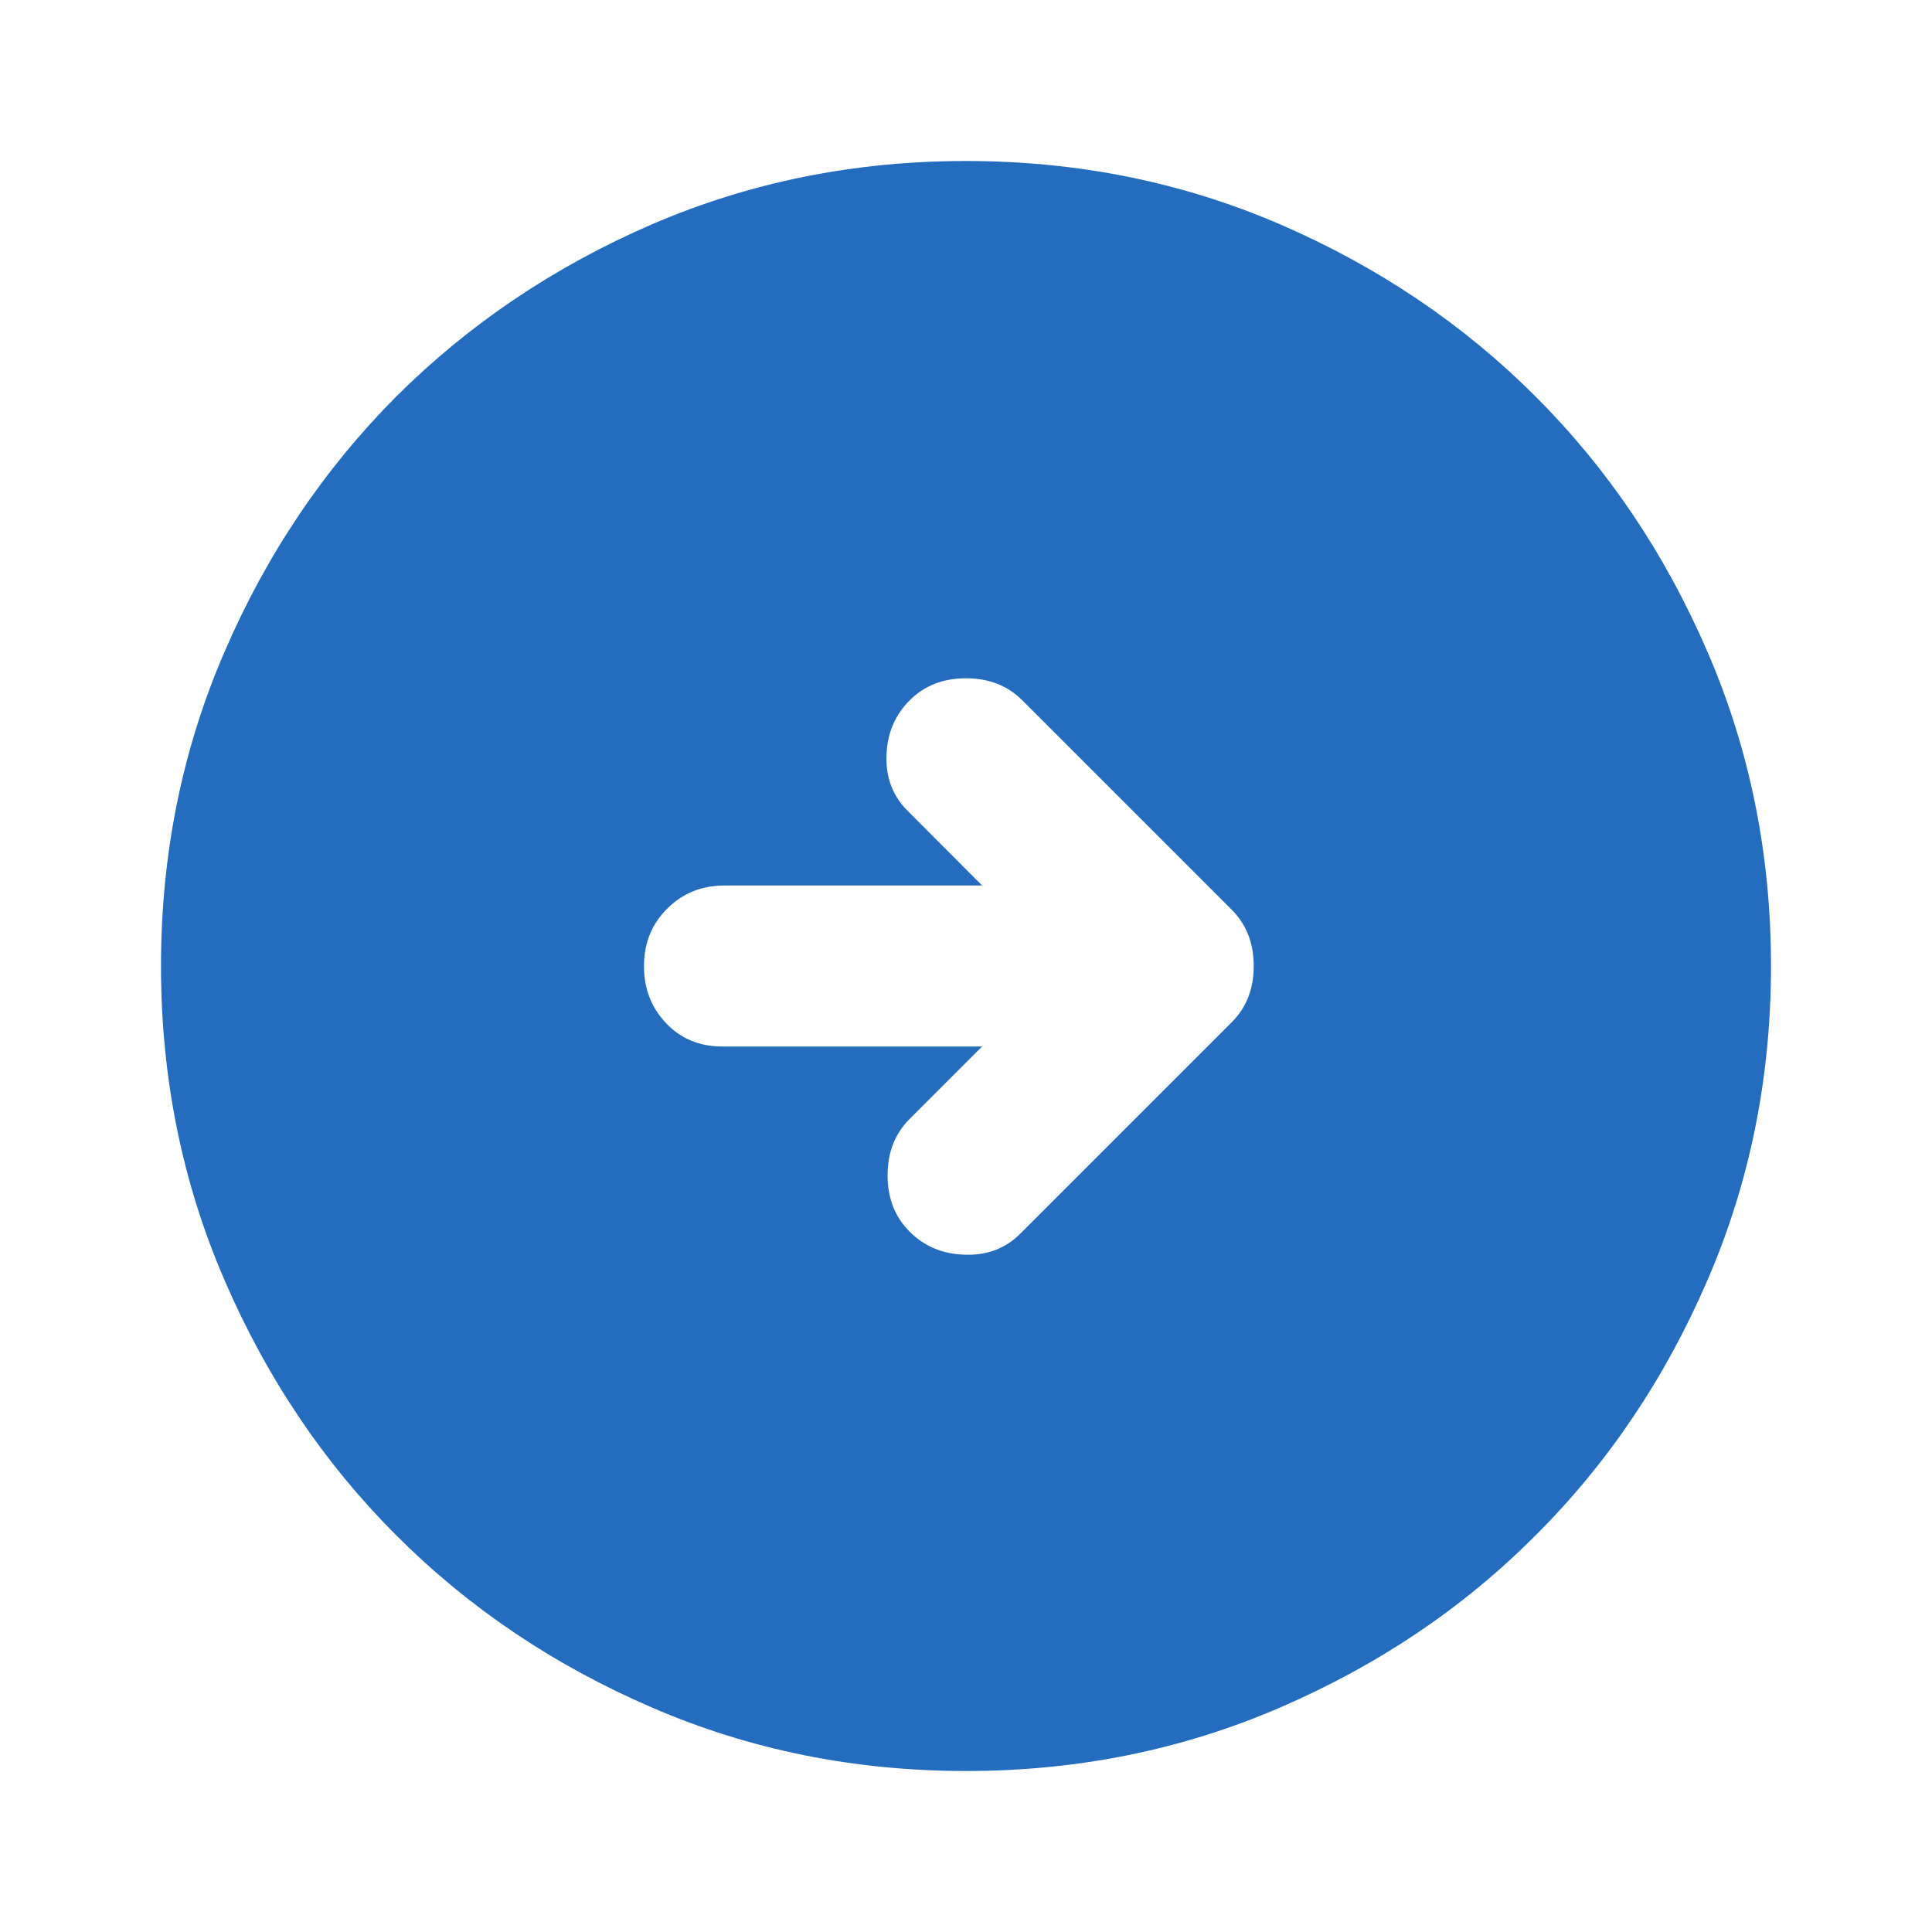<svg width="12" height="12" viewBox="0 0 12 12" fill="none" xmlns="http://www.w3.org/2000/svg">
<path fill-rule="evenodd" clip-rule="evenodd" d="M7.95 10.606C7.342 10.869 6.692 11 6 11C5.308 11 4.658 10.869 4.05 10.606C3.442 10.344 2.913 9.988 2.462 9.537C2.013 9.088 1.656 8.558 1.394 7.95C1.131 7.342 1 6.692 1 6C1 5.308 1.131 4.658 1.394 4.05C1.656 3.442 2.013 2.913 2.462 2.462C2.913 2.013 3.442 1.656 4.05 1.393C4.658 1.131 5.308 1 6 1C6.692 1 7.342 1.131 7.95 1.393C8.558 1.656 9.088 2.013 9.537 2.462C9.988 2.913 10.344 3.442 10.606 4.05C10.869 4.658 11 5.308 11 6C11 6.692 10.869 7.342 10.606 7.95C10.344 8.558 9.988 9.088 9.537 9.537C9.088 9.988 8.558 10.344 7.95 10.606ZM5.994 7.793C6.131 7.798 6.246 7.754 6.338 7.662L7.65 6.35C7.742 6.258 7.787 6.142 7.787 6C7.787 5.858 7.742 5.742 7.65 5.65L6.35 4.35C6.258 4.258 6.142 4.213 6 4.213C5.858 4.213 5.742 4.258 5.65 4.35C5.558 4.442 5.51 4.556 5.506 4.694C5.502 4.831 5.546 4.946 5.638 5.037L6.1 5.5H4.5C4.358 5.5 4.239 5.548 4.144 5.644C4.048 5.739 4 5.858 4 6C4 6.142 4.046 6.26 4.138 6.356C4.229 6.452 4.346 6.5 4.487 6.5H6.1L5.65 6.95C5.558 7.042 5.513 7.158 5.513 7.3C5.513 7.442 5.558 7.558 5.65 7.65C5.742 7.742 5.856 7.79 5.994 7.793Z" fill="#246CBD"/>
</svg>
